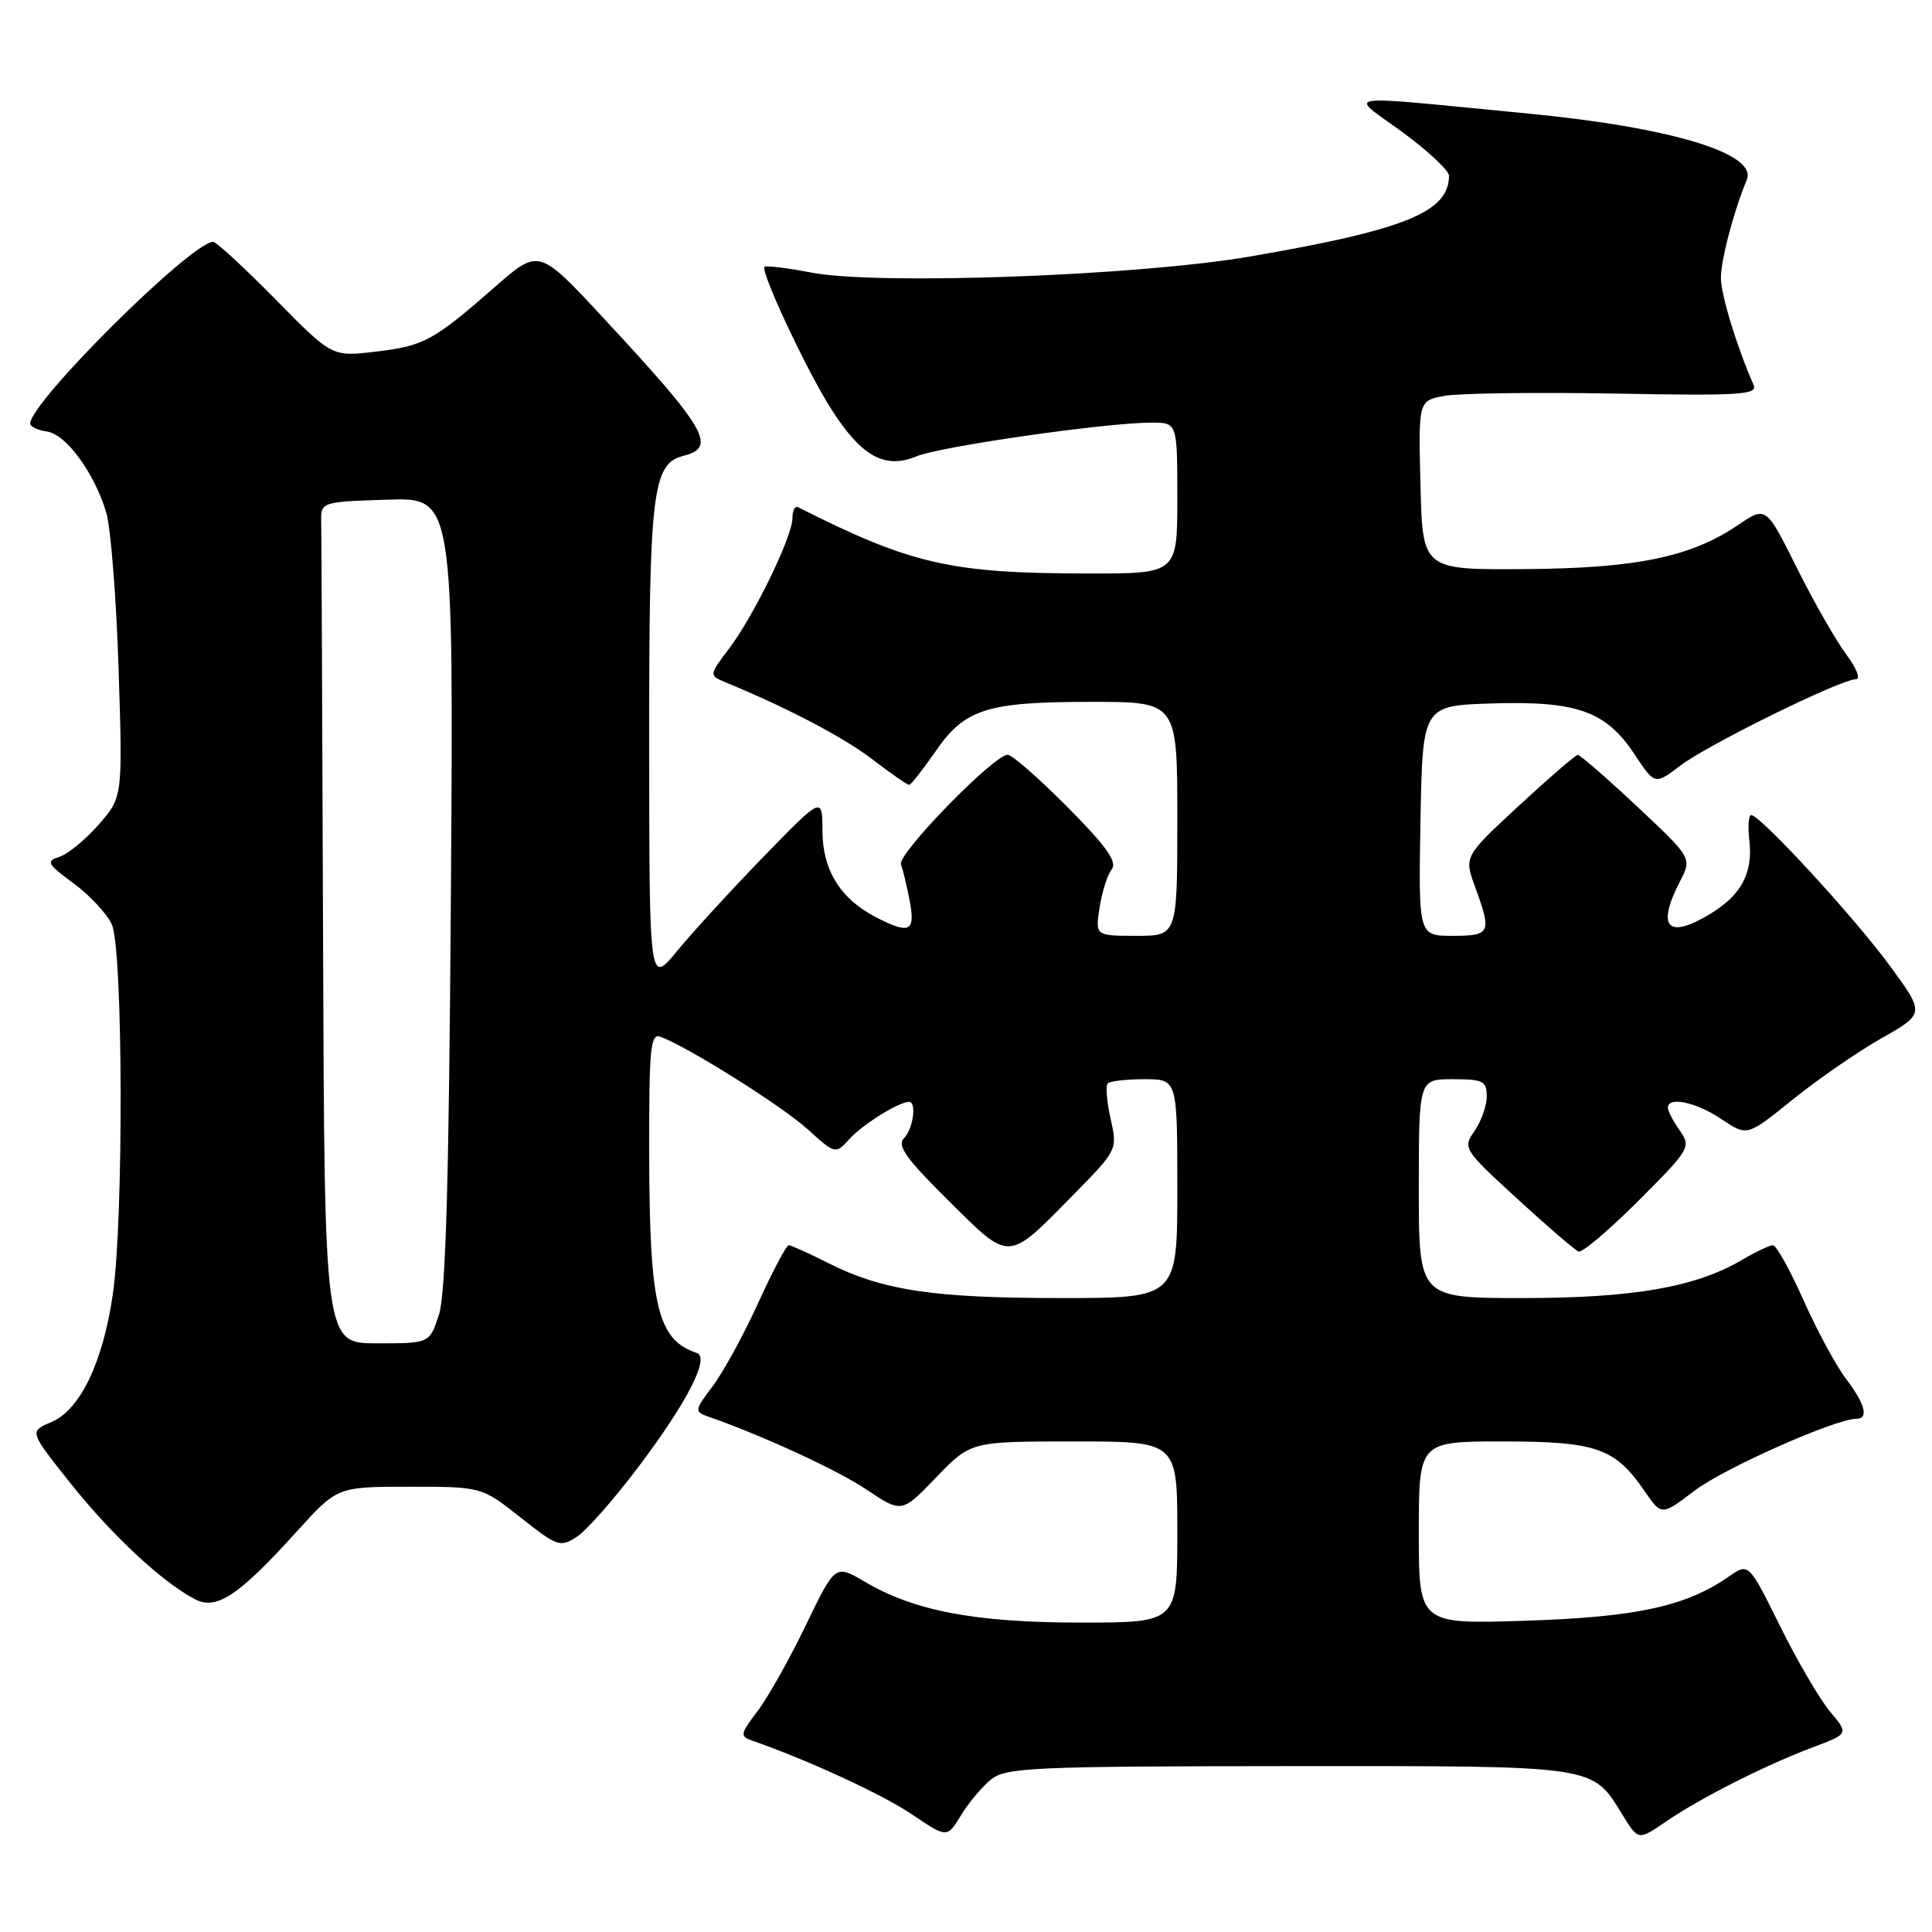 <?xml version="1.0" encoding="UTF-8" standalone="no"?>
<!DOCTYPE svg PUBLIC "-//W3C//DTD SVG 1.1//EN" "http://www.w3.org/Graphics/SVG/1.1/DTD/svg11.dtd" >
<svg xmlns="http://www.w3.org/2000/svg" xmlns:xlink="http://www.w3.org/1999/xlink" version="1.1" viewBox="0 0 256 256">
 <g >
 <path fill="currentColor"
d=" M 131.34 235.77 C 133.30 234.21 136.98 234.04 170.79 234.02 C 212.03 234.00 210.88 233.83 215.03 240.54 C 217.09 243.88 217.09 243.88 220.79 241.34 C 225.38 238.21 233.96 233.87 240.23 231.52 C 244.96 229.74 244.96 229.74 242.51 226.82 C 241.16 225.22 238.17 220.12 235.88 215.49 C 231.71 207.07 231.71 207.07 229.10 208.89 C 223.42 212.84 216.91 214.27 202.25 214.75 C 188.00 215.22 188.00 215.22 188.00 203.11 C 188.00 191.00 188.00 191.00 199.10 191.00 C 211.51 191.00 214.00 191.87 217.88 197.53 C 220.16 200.86 220.16 200.86 224.54 197.52 C 228.41 194.57 243.19 188.00 245.97 188.00 C 247.65 188.00 247.16 186.07 244.59 182.68 C 243.27 180.93 240.73 176.24 238.96 172.25 C 237.18 168.26 235.37 165.00 234.92 165.00 C 234.48 165.00 232.63 165.88 230.81 166.95 C 224.68 170.56 216.40 172.00 201.79 172.00 C 188.00 172.00 188.00 172.00 188.00 157.50 C 188.00 143.00 188.00 143.00 192.50 143.00 C 196.52 143.00 197.00 143.24 197.00 145.28 C 197.00 146.53 196.27 148.59 195.38 149.86 C 193.80 152.12 193.92 152.31 201.04 158.84 C 205.03 162.50 208.69 165.65 209.17 165.84 C 209.64 166.02 213.21 163.00 217.09 159.12 C 223.93 152.28 224.10 151.98 222.58 149.80 C 221.71 148.57 221.00 147.21 221.00 146.78 C 221.00 145.24 224.77 146.04 228.10 148.29 C 231.50 150.58 231.50 150.58 237.50 145.73 C 240.80 143.06 246.10 139.40 249.28 137.59 C 255.07 134.31 255.07 134.31 250.37 127.91 C 245.67 121.50 233.24 108.00 232.04 108.00 C 231.69 108.00 231.58 109.52 231.80 111.39 C 232.29 115.65 230.75 118.57 226.69 121.05 C 220.98 124.53 219.44 122.93 222.60 116.80 C 224.21 113.70 224.21 113.70 216.91 106.85 C 212.90 103.08 209.36 100.02 209.06 100.03 C 208.75 100.05 205.23 103.09 201.24 106.78 C 193.99 113.50 193.99 113.50 195.45 117.50 C 197.69 123.63 197.52 124.00 192.47 124.00 C 187.95 124.00 187.95 124.00 188.22 108.75 C 188.50 93.50 188.50 93.50 197.69 93.21 C 208.96 92.86 212.80 94.23 216.57 99.93 C 219.28 104.02 219.28 104.02 222.68 101.43 C 226.30 98.67 243.92 90.00 245.92 90.00 C 246.57 90.00 246.01 88.55 244.66 86.75 C 243.32 84.96 240.37 79.80 238.11 75.28 C 234.01 67.06 234.01 67.06 230.33 69.55 C 224.04 73.82 216.84 75.30 202.00 75.41 C 188.50 75.50 188.50 75.50 188.22 64.30 C 187.94 53.10 187.94 53.10 191.38 52.46 C 193.28 52.10 203.42 51.97 213.93 52.15 C 230.61 52.46 232.94 52.31 232.36 51.00 C 230.21 46.15 228.06 39.15 228.03 36.91 C 228.00 34.55 229.72 28.00 231.46 23.82 C 232.91 20.35 221.43 16.87 202.50 15.05 C 176.70 12.56 178.68 12.28 185.75 17.45 C 189.19 19.97 192.00 22.59 192.00 23.29 C 192.00 28.11 186.12 30.48 165.50 34.01 C 150.62 36.55 116.41 37.80 107.58 36.13 C 104.33 35.51 101.50 35.16 101.31 35.36 C 100.72 35.95 106.93 49.19 110.19 54.28 C 114.17 60.50 117.27 62.20 121.43 60.47 C 124.60 59.15 146.57 56.00 152.59 56.00 C 156.00 56.00 156.00 56.00 156.00 66.00 C 156.00 76.00 156.00 76.00 144.25 75.99 C 125.98 75.98 120.79 74.80 105.75 67.21 C 105.34 67.00 105.00 67.66 105.00 68.67 C 105.00 71.10 99.89 81.62 96.57 85.99 C 93.93 89.49 93.93 89.49 96.21 90.44 C 104.52 93.88 111.71 97.66 115.56 100.59 C 118.01 102.47 120.22 104.00 120.46 104.00 C 120.70 104.00 122.26 102.02 123.93 99.61 C 127.84 93.92 130.72 93.00 144.65 93.00 C 156.00 93.00 156.00 93.00 156.00 108.50 C 156.00 124.00 156.00 124.00 150.56 124.00 C 145.13 124.00 145.13 124.00 145.70 120.25 C 146.02 118.19 146.74 115.91 147.31 115.19 C 148.08 114.21 146.62 112.16 141.45 106.94 C 137.65 103.13 134.09 100.00 133.53 100.01 C 131.67 100.03 118.86 113.19 119.38 114.54 C 119.66 115.27 120.18 117.46 120.55 119.43 C 121.31 123.47 120.52 123.84 116.04 121.52 C 111.35 119.09 109.00 115.30 108.98 110.12 C 108.97 105.50 108.97 105.50 101.19 113.50 C 96.92 117.90 91.76 123.53 89.73 126.00 C 86.04 130.50 86.04 130.50 86.02 98.90 C 86.00 65.04 86.43 61.43 90.60 60.39 C 95.03 59.27 93.61 56.83 79.95 42.13 C 71.40 32.92 71.40 32.92 65.58 38.02 C 57.37 45.20 56.18 45.84 49.73 46.60 C 43.99 47.28 43.99 47.28 36.48 39.64 C 32.34 35.44 28.63 32.02 28.23 32.04 C 25.19 32.23 4.00 53.29 4.00 56.13 C 4.00 56.53 5.00 57.00 6.22 57.18 C 8.76 57.55 12.48 62.62 14.07 67.88 C 14.67 69.87 15.41 79.18 15.71 88.57 C 16.26 105.63 16.26 105.63 13.07 109.27 C 11.31 111.27 8.97 113.19 7.86 113.54 C 6.06 114.12 6.25 114.47 9.74 117.04 C 11.88 118.62 14.17 121.07 14.82 122.50 C 16.30 125.75 16.40 161.49 14.95 171.50 C 13.64 180.53 10.61 186.84 6.79 188.44 C 3.87 189.67 3.87 189.67 9.38 196.59 C 14.85 203.44 21.39 209.55 25.78 211.88 C 28.65 213.42 31.58 211.49 39.28 202.98 C 44.69 197.00 44.69 197.00 54.26 197.00 C 63.82 197.00 63.82 197.00 68.97 201.07 C 73.85 204.93 74.25 205.07 76.45 203.62 C 77.73 202.79 81.43 198.58 84.67 194.27 C 91.06 185.80 94.09 179.86 92.34 179.28 C 87.10 177.53 86.05 173.13 86.02 152.64 C 86.00 138.67 86.19 136.86 87.56 137.39 C 91.36 138.84 103.59 146.54 106.99 149.61 C 110.71 152.97 110.71 152.97 112.60 150.88 C 114.33 148.98 119.11 146.00 120.45 146.00 C 121.50 146.00 120.99 149.61 119.78 150.82 C 118.82 151.78 120.07 153.54 125.69 159.10 C 133.94 167.27 133.40 167.30 142.29 158.25 C 148.06 152.38 148.08 152.33 147.16 148.23 C 146.65 145.96 146.48 143.85 146.78 143.55 C 147.09 143.25 149.28 143.00 151.67 143.00 C 156.00 143.00 156.00 143.00 156.00 157.50 C 156.00 172.00 156.00 172.00 140.55 172.00 C 123.66 172.00 116.97 170.99 109.78 167.38 C 107.19 166.07 104.82 165.00 104.51 165.00 C 104.20 165.00 102.37 168.47 100.44 172.70 C 98.51 176.94 95.79 181.89 94.41 183.71 C 92.08 186.77 92.02 187.07 93.69 187.65 C 101.03 190.21 110.90 194.75 114.81 197.37 C 119.49 200.50 119.49 200.50 124.06 195.75 C 128.63 191.00 128.63 191.00 142.32 191.00 C 156.00 191.00 156.00 191.00 156.00 203.00 C 156.00 215.00 156.00 215.00 143.21 215.00 C 129.24 215.00 121.17 213.47 114.59 209.59 C 110.67 207.28 110.67 207.28 106.76 215.39 C 104.60 219.85 101.73 224.97 100.36 226.76 C 98.07 229.78 98.02 230.07 99.69 230.65 C 107.09 233.23 116.90 237.76 120.82 240.40 C 125.50 243.56 125.50 243.56 127.34 240.53 C 128.36 238.86 130.16 236.72 131.34 235.77 Z  M 42.81 125.00 C 42.71 95.85 42.60 70.76 42.56 69.25 C 42.50 66.50 42.50 66.50 51.30 66.21 C 60.10 65.92 60.10 65.92 59.75 118.21 C 59.49 156.48 59.07 171.51 58.15 174.25 C 56.91 178.00 56.91 178.00 49.95 178.00 C 43.00 178.00 43.00 178.00 42.81 125.00 Z "/>
</g>
</svg>